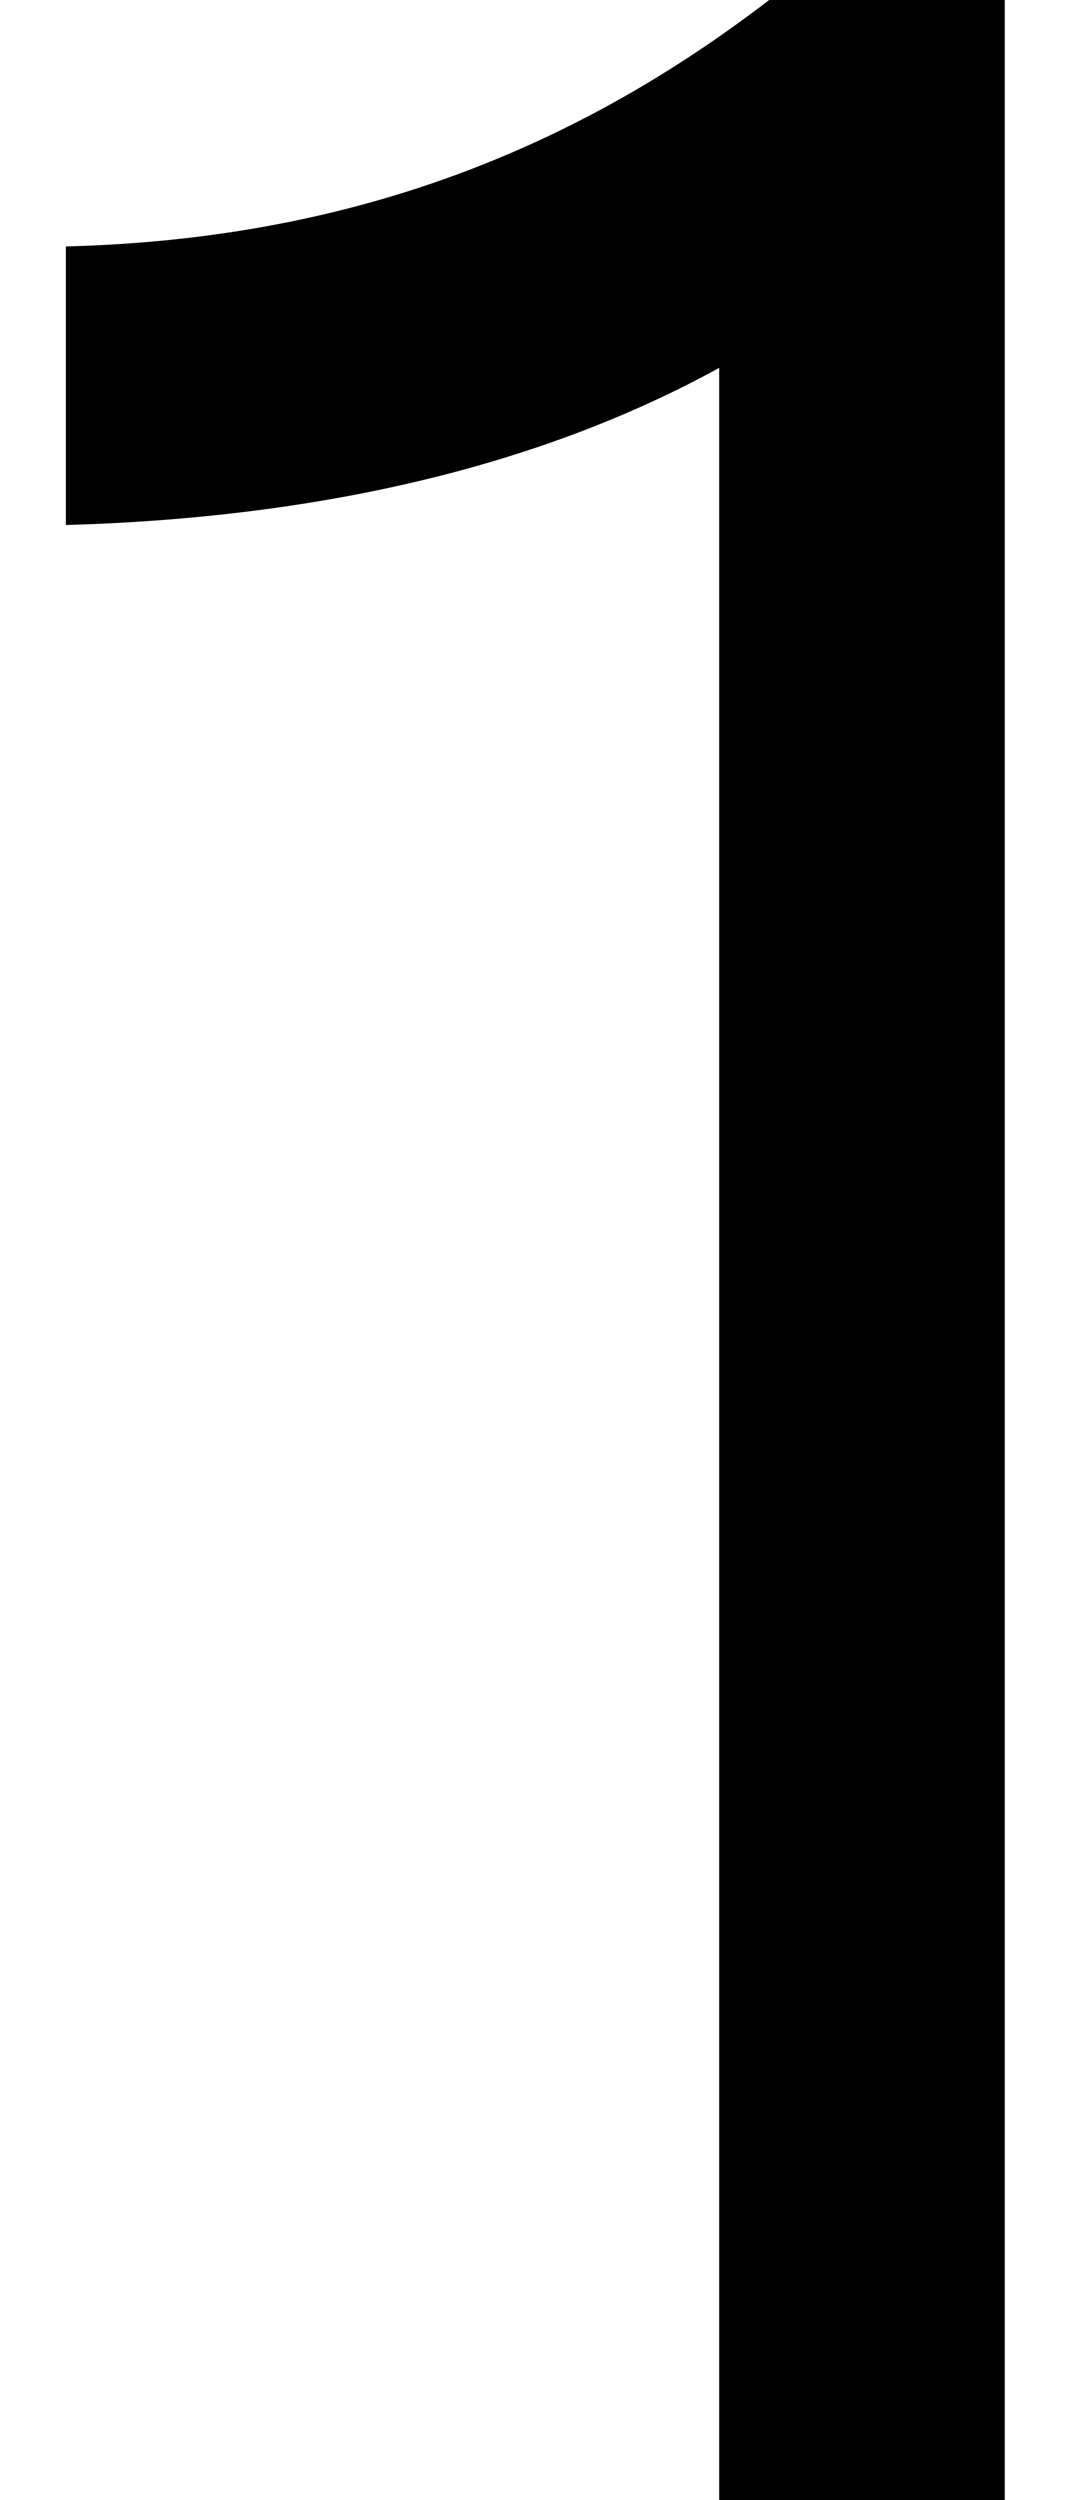 <svg width="12" height="28" viewBox="0 0 12 28" fill="none" xmlns="http://www.w3.org/2000/svg">
<path d="M0.738 5.88V2.76C3.858 2.68 6.378 1.72 8.618 0H11.258V28H8.058V4.12C6.018 5.24 3.538 5.8 0.738 5.88Z" fill="black"/>
</svg>
